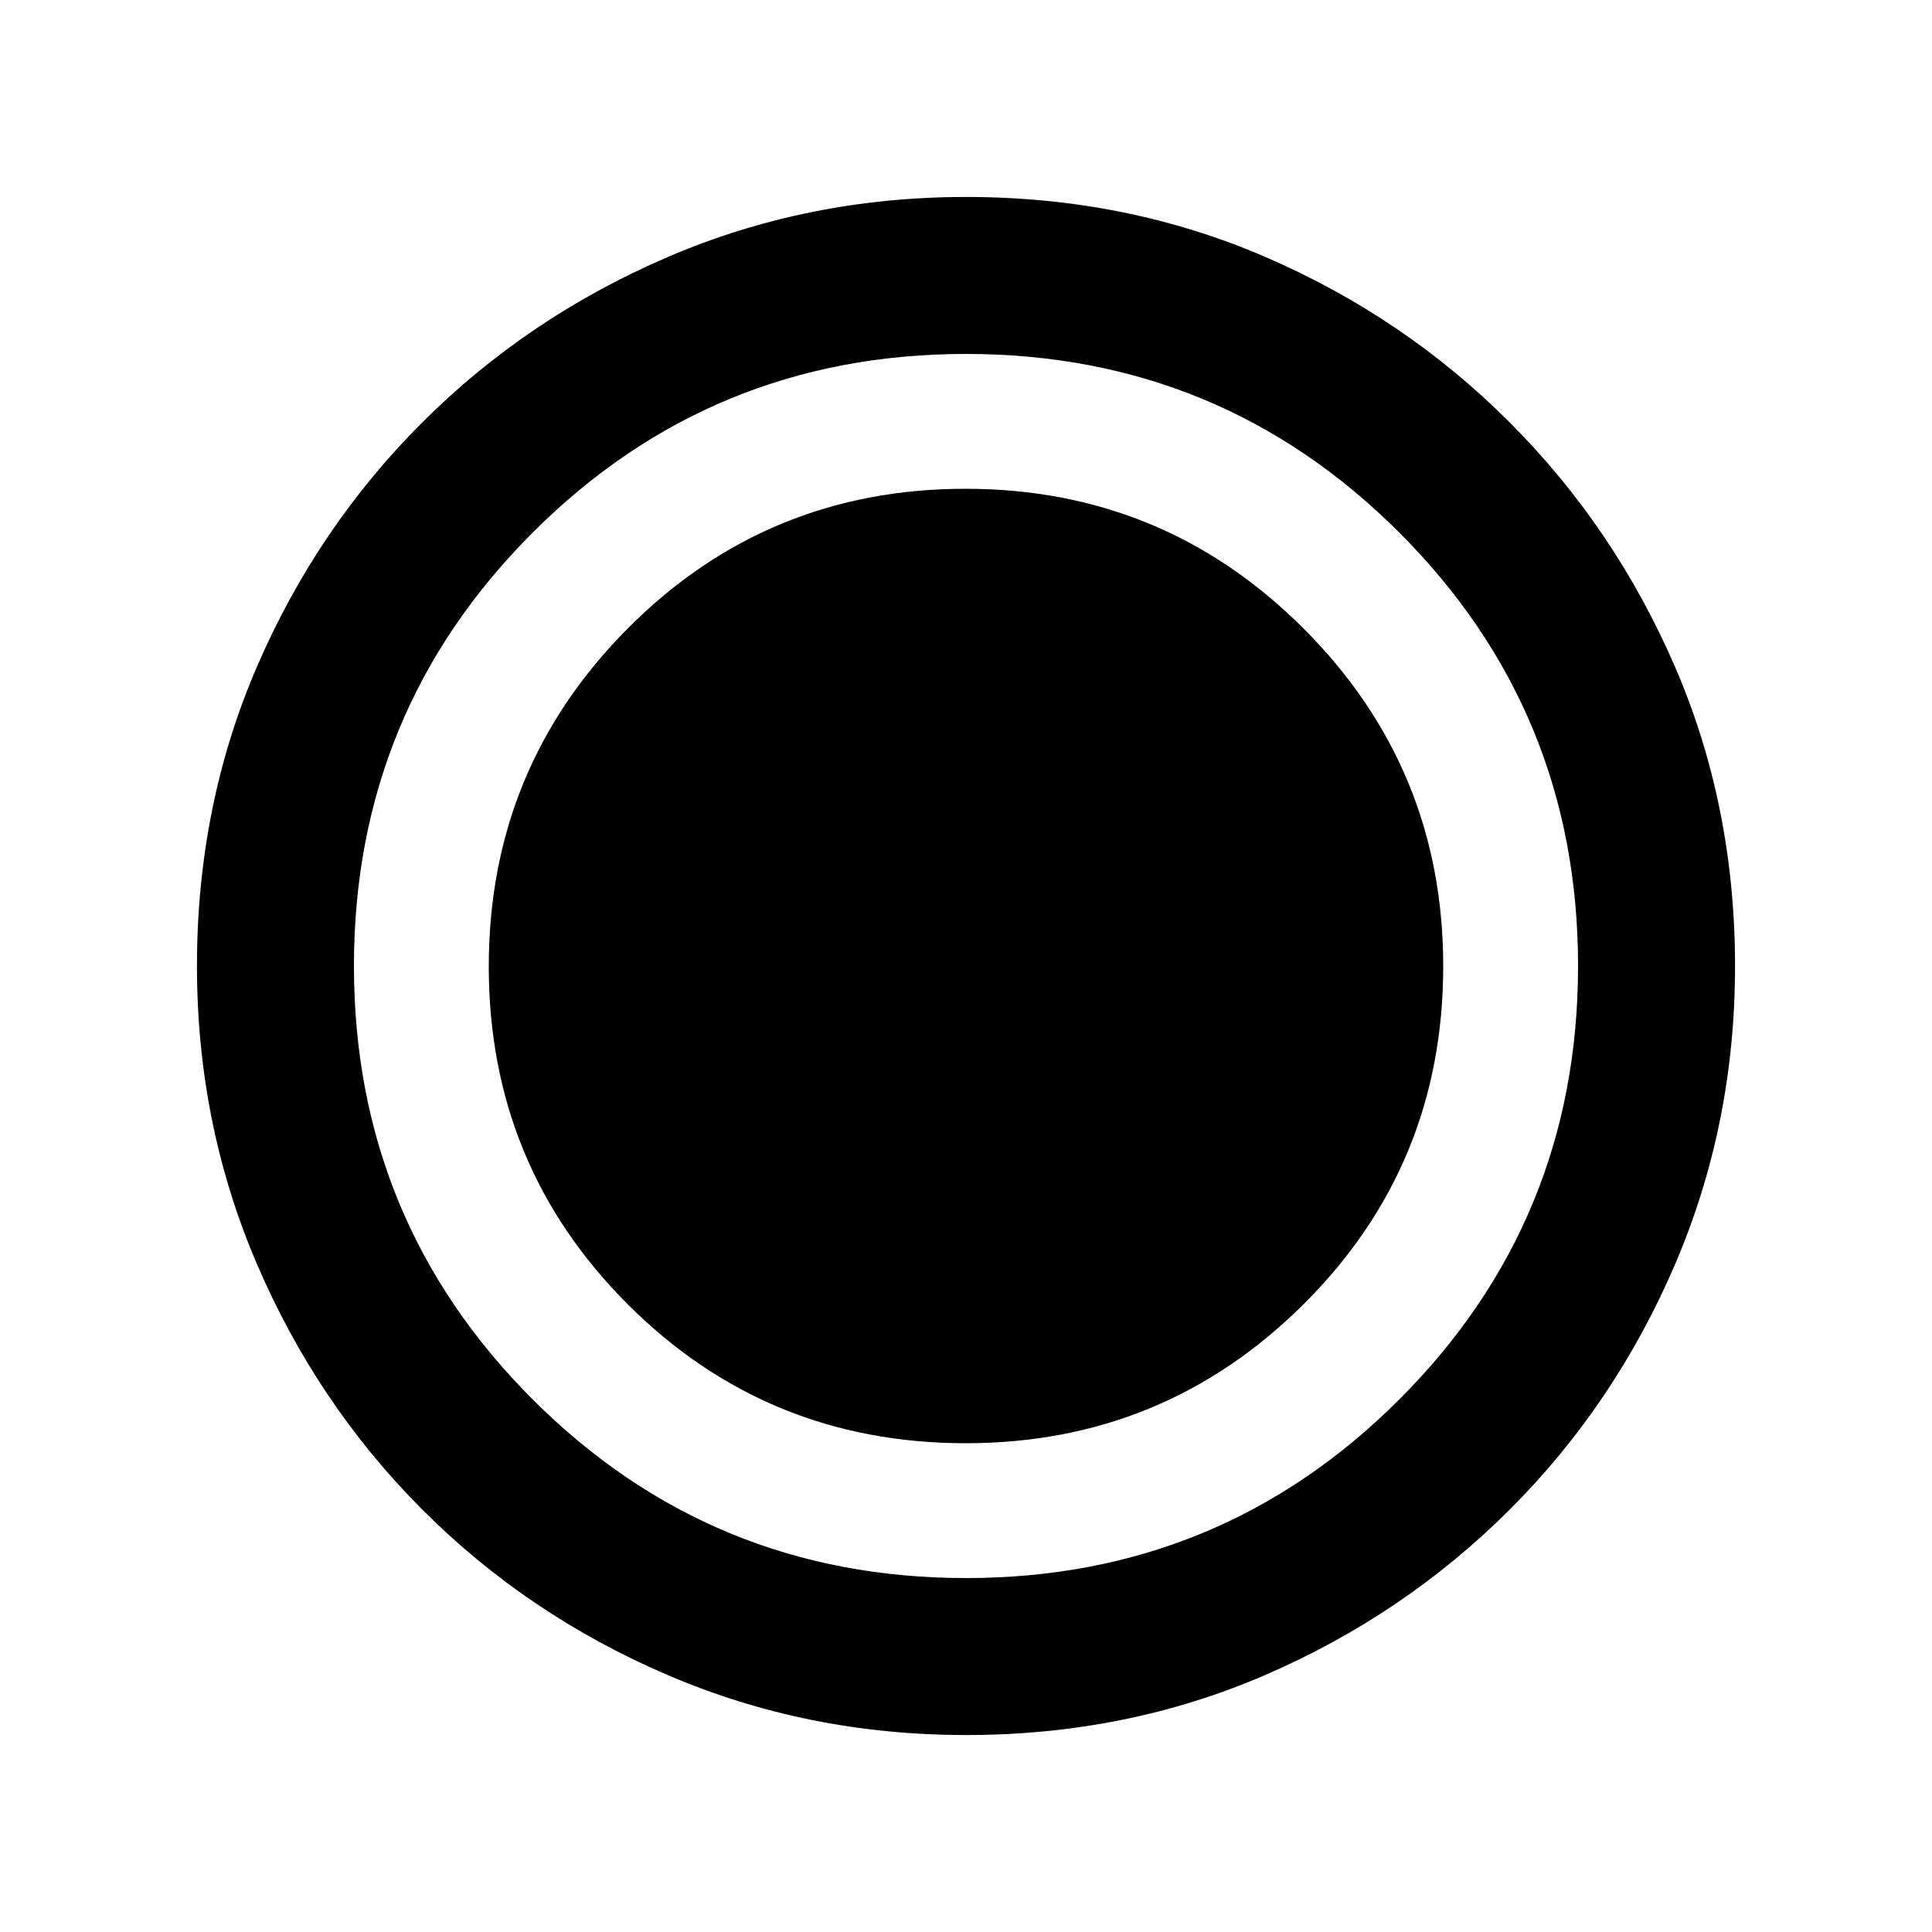 <svg xmlns="http://www.w3.org/2000/svg" height="20" viewBox="0 96 960 960" width="20"><path d="M480 958.131q-78.82 0-148.41-29.881-69.591-29.881-121.788-82.177-52.197-52.296-82.065-121.815Q97.869 654.738 97.869 576q0-79.82 29.881-148.91 29.881-69.091 82.177-121.288 52.296-52.197 121.815-82.065 69.52-29.868 148.258-29.868 79.82 0 148.91 29.881 69.091 29.881 121.288 82.177 52.197 52.296 82.065 121.315 29.868 69.02 29.868 148.758 0 78.82-29.881 148.41-29.881 69.591-82.177 121.788-52.296 52.197-121.315 82.065-69.02 29.868-148.758 29.868Zm-.114-145.001q98.418 0 167.831-69.043 69.413-69.044 69.413-167.973 0-98.418-69.419-167.831-69.419-69.413-167.96-69.413-98.794 0-167.838 69.419-69.043 69.419-69.043 167.96 0 98.794 69.043 167.838 69.044 69.043 167.973 69.043Zm.114 67q126.543 0 215.337-88.793Q784.13 702.543 784.13 576q0-126.543-88.793-215.337Q606.543 271.87 480 271.87q-126.543 0-215.337 88.793Q175.87 449.457 175.87 576q0 126.543 88.793 215.337Q353.457 880.13 480 880.13Z"/></svg>